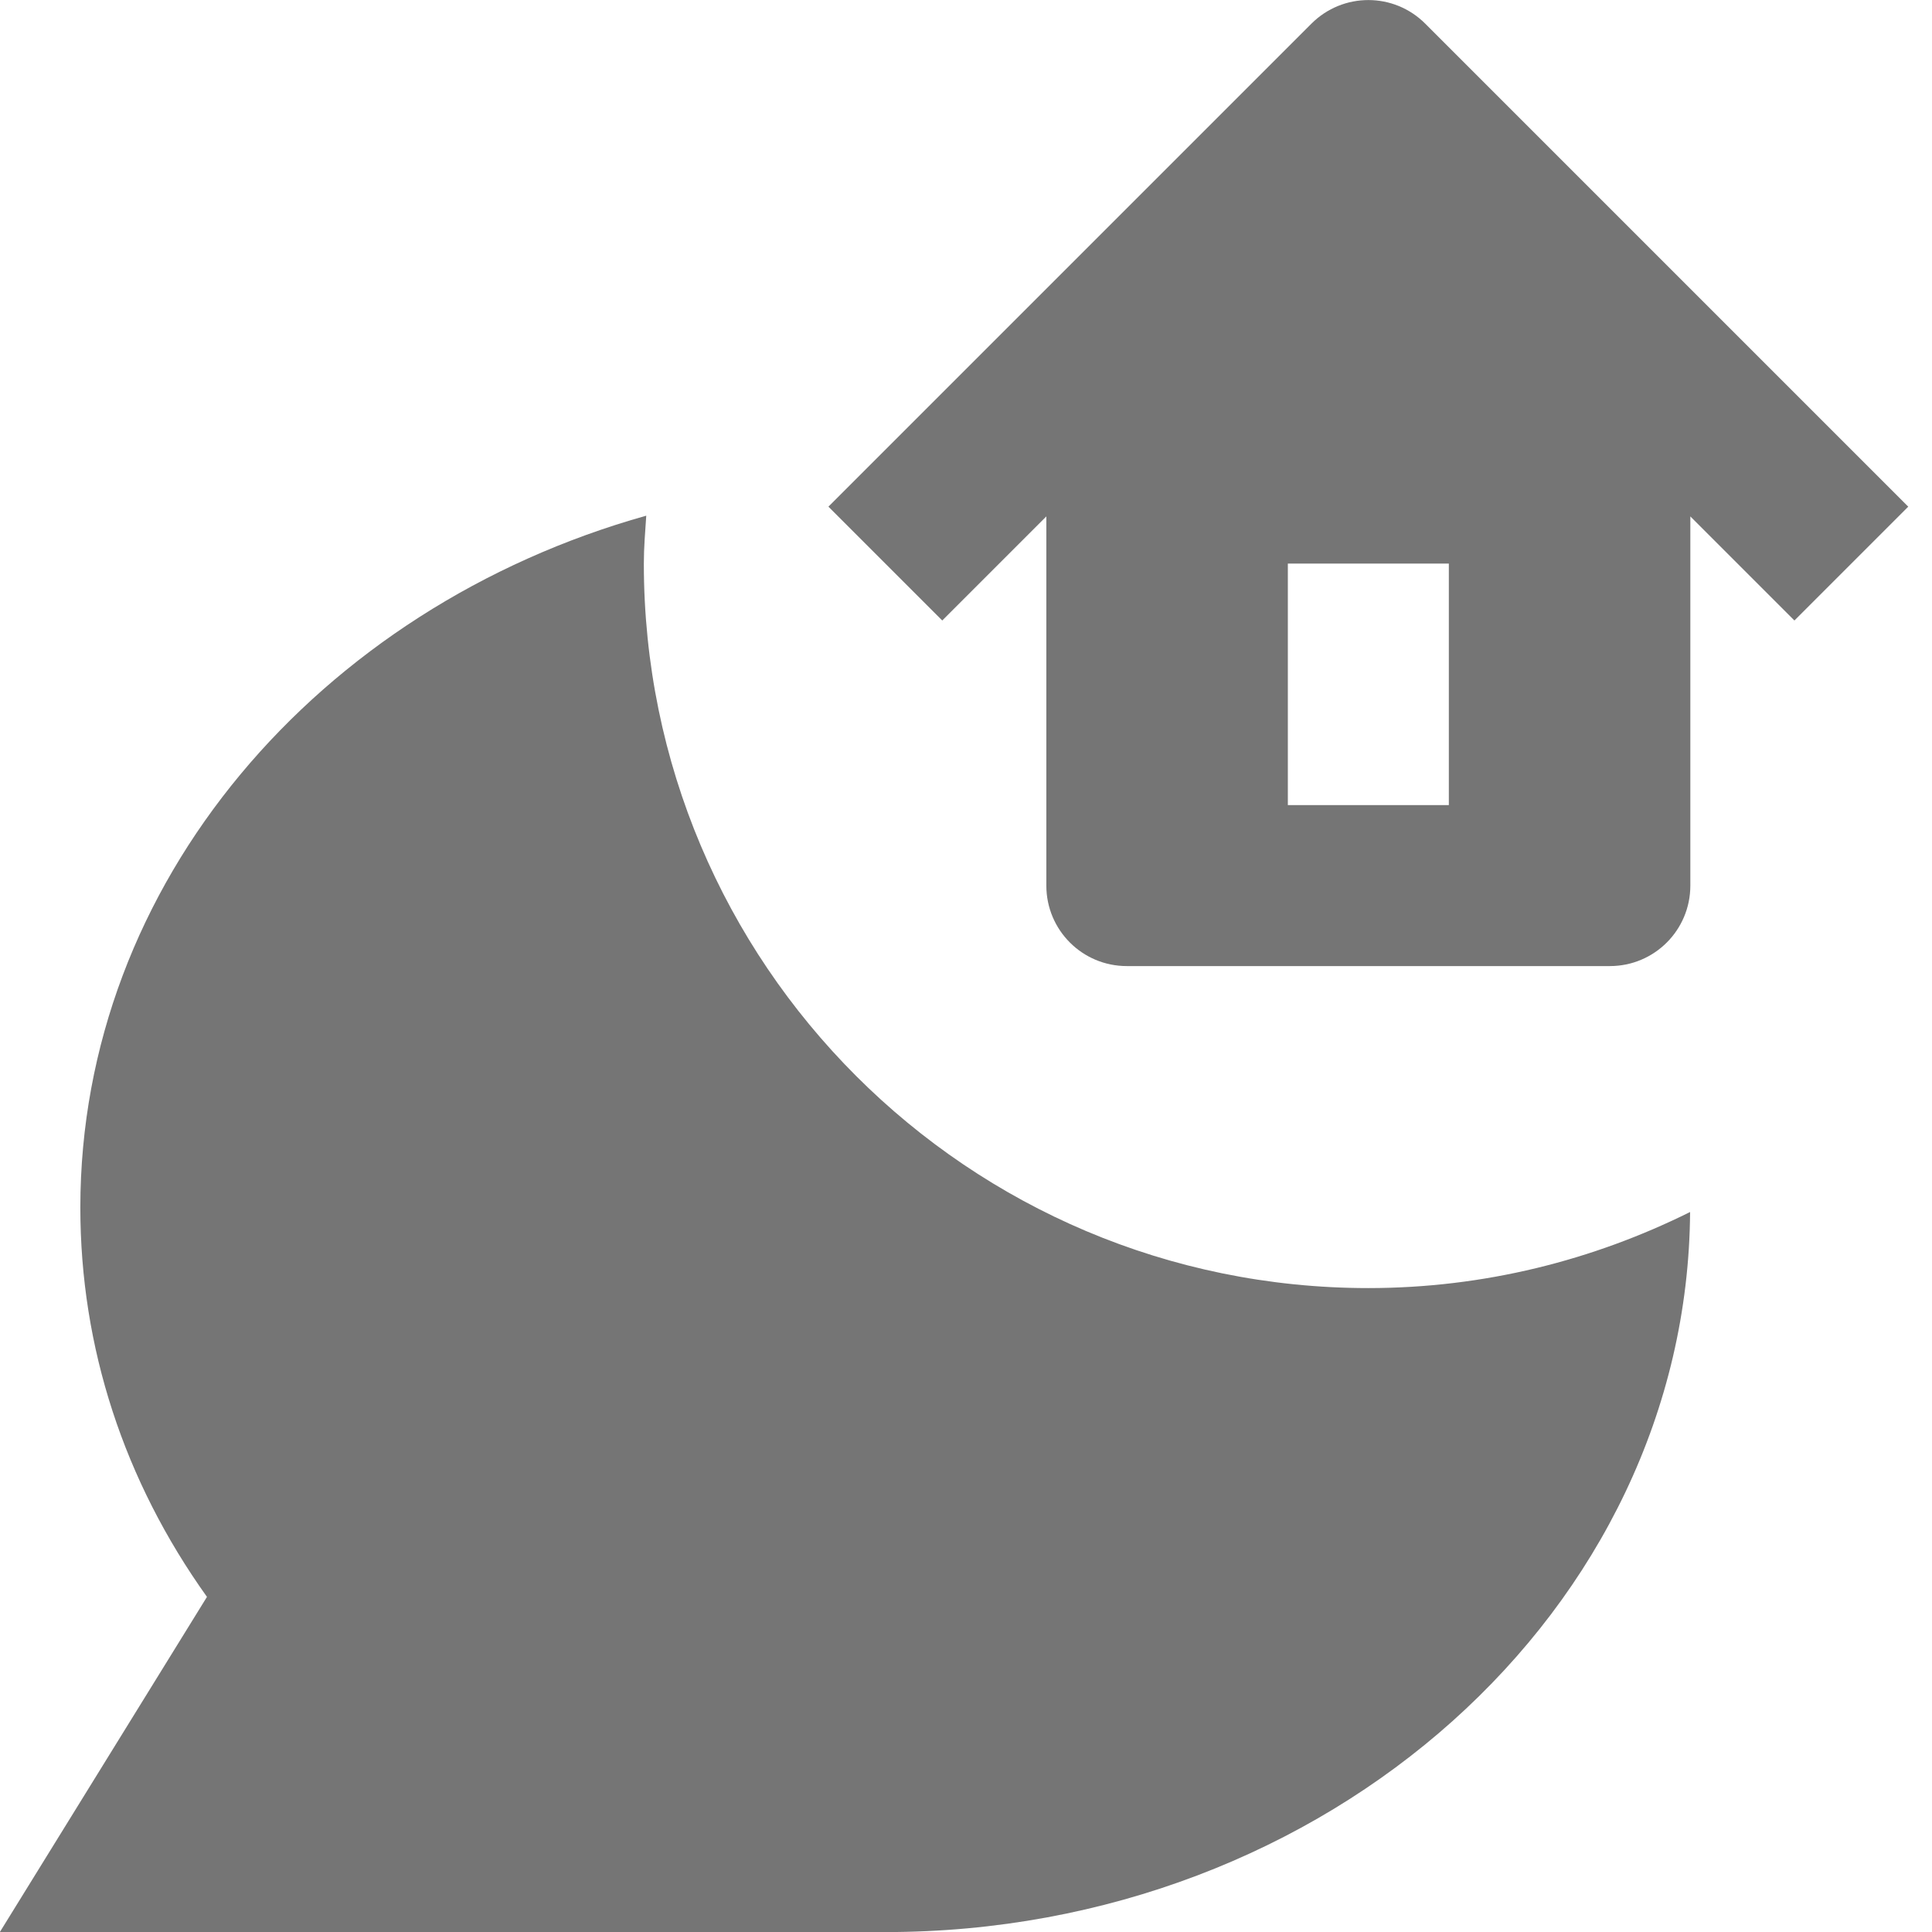 <?xml version="1.0" encoding="utf-8"?>
<!-- Generator: Adobe Illustrator 17.1.0, SVG Export Plug-In . SVG Version: 6.00 Build 0)  -->
<!DOCTYPE svg PUBLIC "-//W3C//DTD SVG 1.1//EN" "http://www.w3.org/Graphics/SVG/1.1/DTD/svg11.dtd">
<svg version="1.1" xmlns="http://www.w3.org/2000/svg" xmlns:xlink="http://www.w3.org/1999/xlink" x="0px" y="0px" width="24px"
	 height="24px" viewBox="0 0 24 24" enable-background="new 0 0 24 24" xml:space="preserve">
<g id="Frame_-_24px">
	<rect y="0.001" fill="none" width="24" height="24"/>
</g>
<g id="Filled_Icons">
	<g>
		<path fill="#757575" d="M16.998,16.001c-4.971,0-9-4.029-9-9c0-0.201,0.017-0.398,0.03-0.595c-4.069,1.142-7.03,4.562-7.03,8.595
			c0,1.735,0.541,3.392,1.573,4.836c-2.573,4.164-2.573,4.164-2.573,4.164s6.583,0,11,0c5.494,0,9.963-4.008,9.997-8.945
			C19.79,15.655,18.435,16.001,16.998,16.001z"/>
		<path fill="#757575" d="M17.705,0.294c-0.391-0.391-1.023-0.391-1.414,0l-6,6l1.414,1.414l1.293-1.293v4.586c0,0.553,0.447,1,1,1
			h6c0.553,0,1-0.447,1-1V6.415l1.293,1.293l1.414-1.414L17.705,0.294z M17.998,10.001h-2v-3h2V10.001z"/>
	</g>
</g>
</svg>
